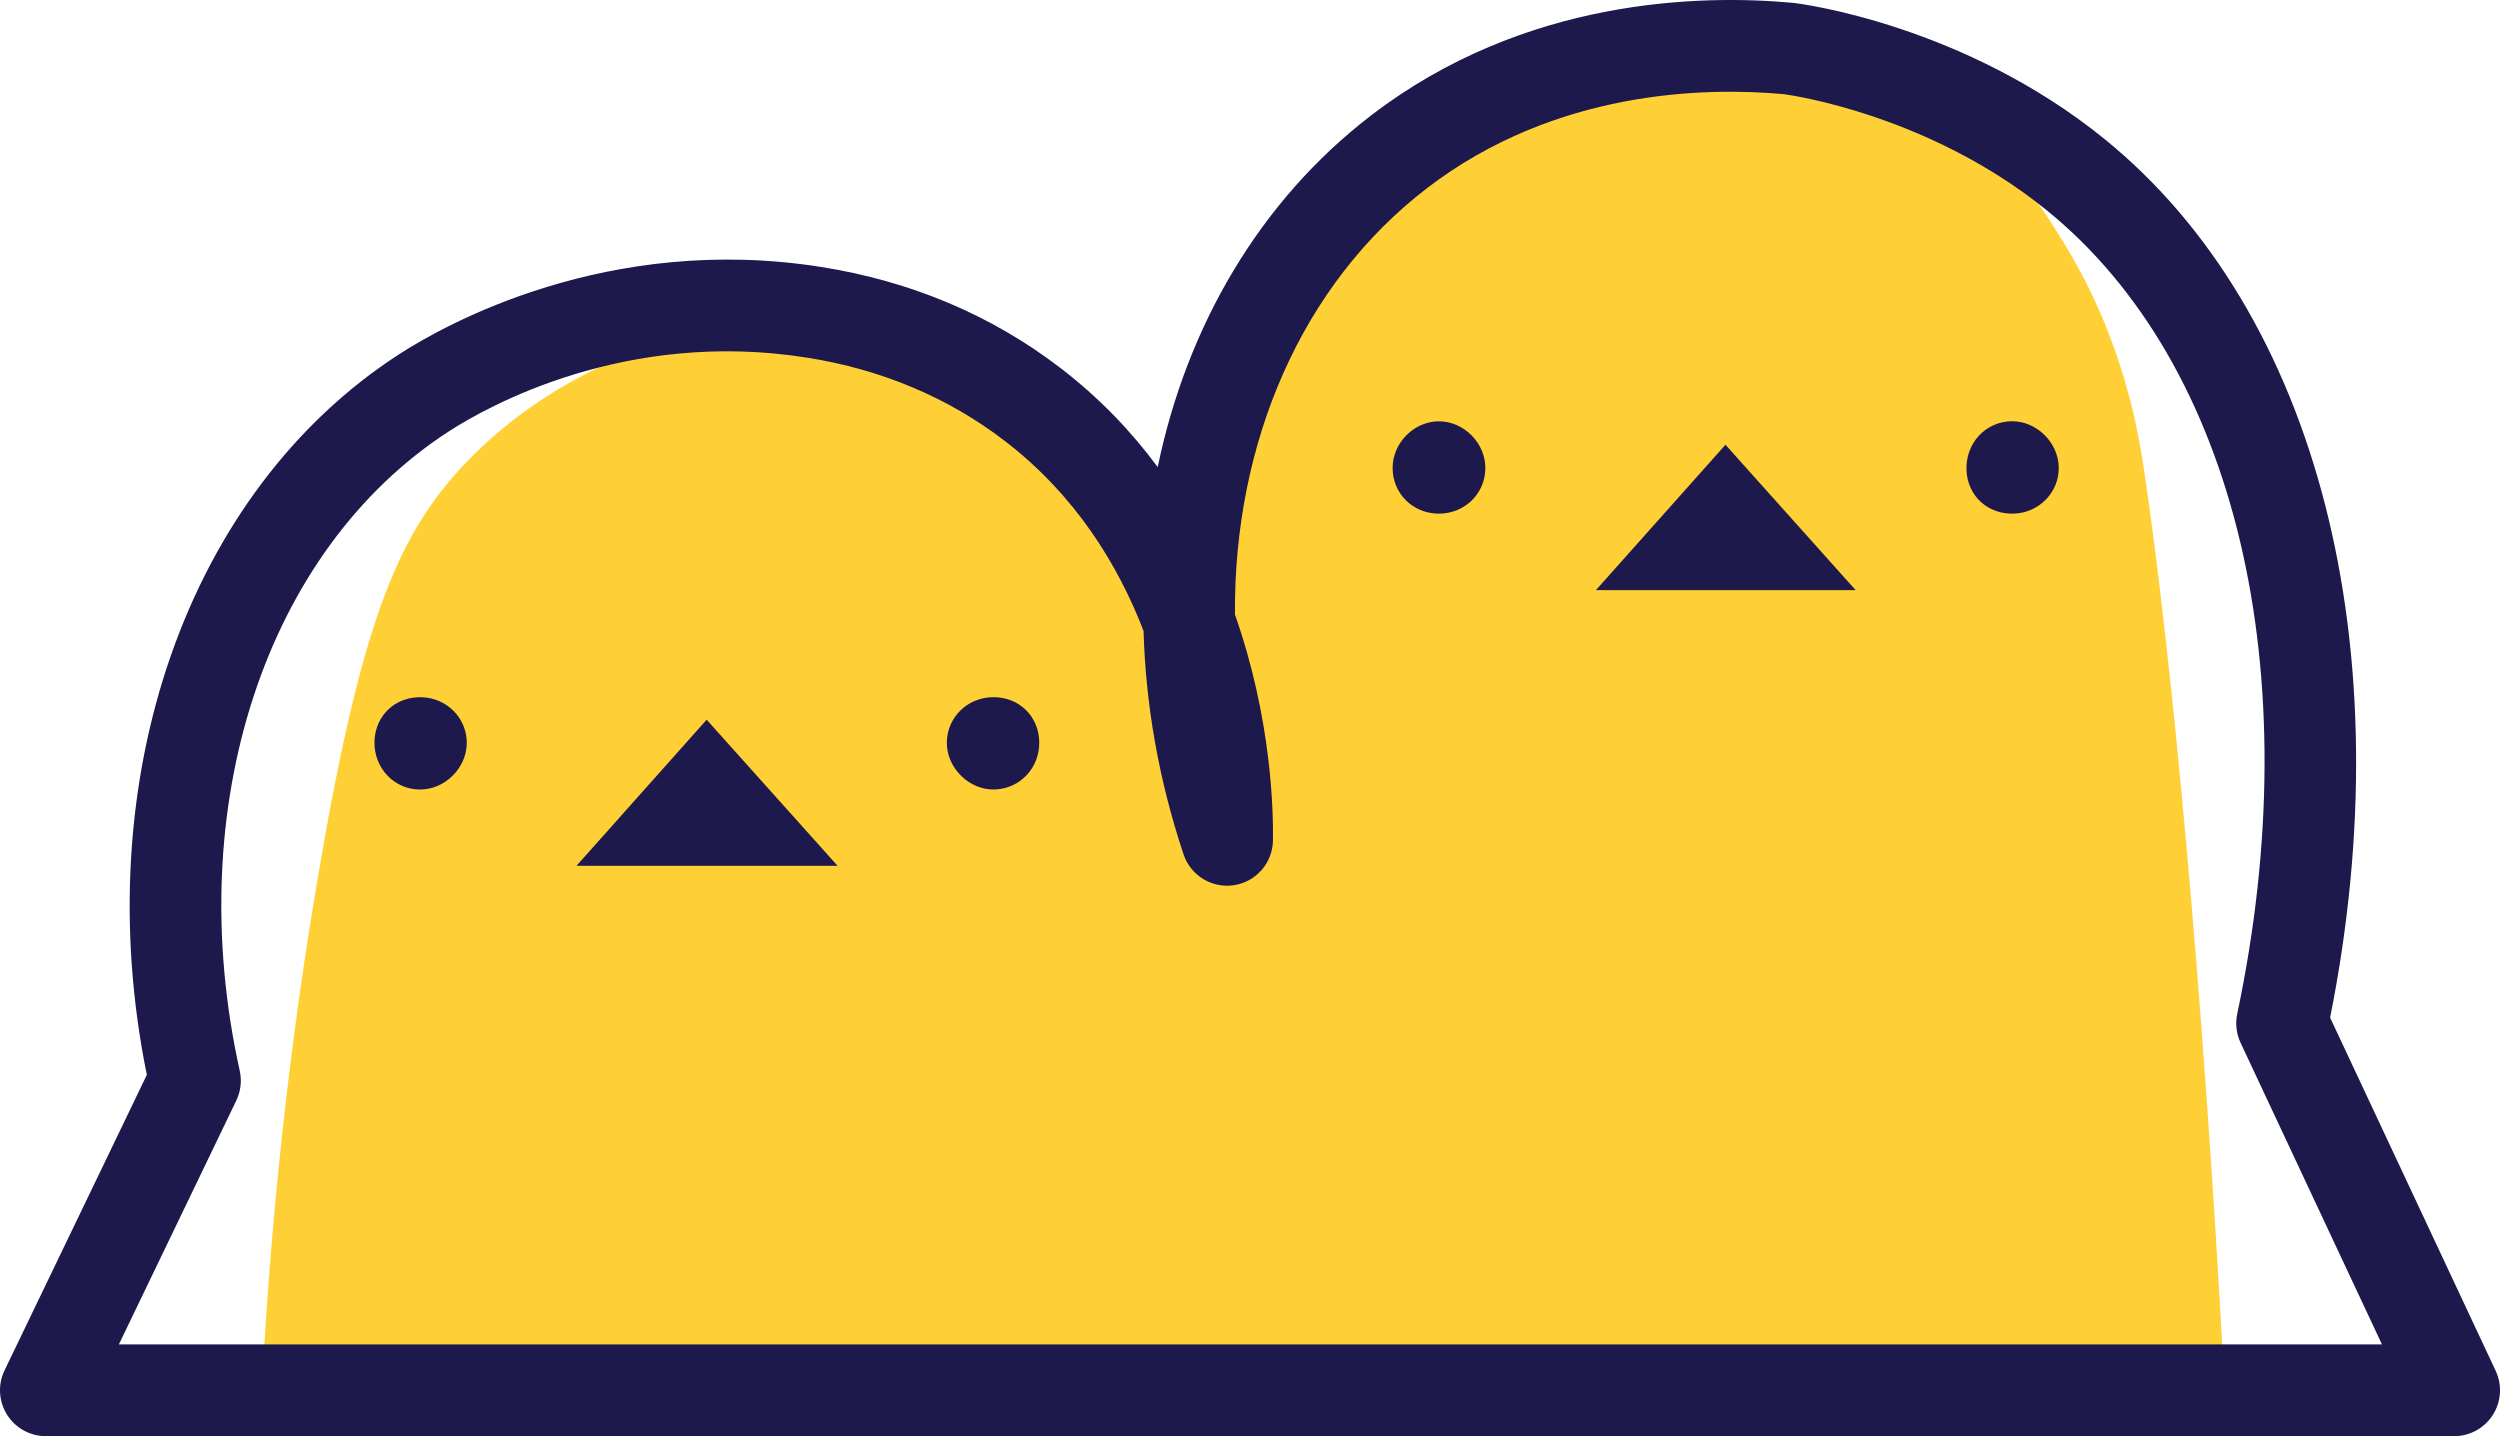 <svg version="1.1" id="图层_1" x="0px" y="0px" width="218px" height="125.234px" viewBox="0 0 218 125.234" enable-background="new 0 0 218 125.234" xml:space="preserve" xmlns:xml="http://www.w3.org/XML/1998/namespace" xmlns="http://www.w3.org/2000/svg" xmlns:xlink="http://www.w3.org/1999/xlink">
  <path fill="#FFD035" d="M61.654,28.71c-5.691,1.397-14.059,4.409-20.931,11.535c-5.888,6.105-9.077,13.568-12.777,34.923
	c-2.036,11.755-4.161,27.335-5.109,45.954c57.054,0.037,114.109,0.075,171.163,0.112c-1.954-36.511-4.745-64.748-7.001-80.001
	c-0.504-3.408-1.78-11.49-7-20c-2.244-3.658-6.164-9.872-14-14c-1.618-0.852-6.67-3.337-13.688-3.724
	c-11.324-0.625-19.568,4.713-23.178,7.015c-6.355,4.052-9.864,8.857-12.299,12.148c-2.377,3.212-6.842,9.379-8.835,18.562
	c-0.705,3.249-1.228,5.656-1,9c0.409,6.005,3.017,11.817,3,18c-0.003,1.118-0.095,3.342-1.459,4.184
	c-0.787,0.486-1.955,0.484-2.021,0.483c-2.479-0.025-4.241-2.02-4.357-4.93c-0.939-23.605-18.793-40.247-42.212-39.547L61.654,28.71
	z" class="color c1"/>
  <path fill="#1D194C" d="M150.462,38.781c3.786,4.229,7.406,8.272,11.349,12.677c-7.686,0-14.868,0-22.645,0
	C143.025,47.127,146.657,43.052,150.462,38.781z M50.269,75.499c7.755,0,14.955,0,22.769,0c-4.015-4.481-7.673-8.564-11.417-12.741
	C57.755,67.097,54.157,71.135,50.269,75.499z M125.41,36.739c-2.15,0.04-3.974,1.903-3.975,4.062
	c-0.001,2.217,1.738,3.96,3.981,3.989c2.239,0.029,4.04-1.668,4.106-3.87C129.589,38.673,127.647,36.698,125.41,36.739z
	 M175.415,36.732c-2.293,0.029-4.048,1.947-3.935,4.3c0.107,2.242,1.884,3.846,4.16,3.755c2.222-0.089,3.954-1.919,3.881-4.101
	C179.45,38.533,177.552,36.705,175.415,36.732z M86.578,60.794c-2.24,0.027-4.008,1.778-4.015,3.974
	c-0.007,2.241,2.008,4.178,4.235,4.073c2.204-0.104,3.871-1.92,3.824-4.164C90.575,62.43,88.842,60.767,86.578,60.794z
	 M36.766,60.797c-2.273-0.062-4.027,1.563-4.11,3.808c-0.087,2.346,1.705,4.25,3.993,4.242c2.143-0.007,4.015-1.856,4.053-4.005
	C40.741,62.656,38.991,60.858,36.766,60.797z M217.377,123.38c-0.735,1.154-2.009,1.854-3.377,1.854H4
	c-1.375,0-2.655-0.707-3.387-1.872s-0.814-2.624-0.217-3.864l12.408-25.77C7.571,67.95,16.327,42.824,34.83,30.873
	c3.917-2.529,18.145-10.553,36.797-7.59c7.817,1.242,14.816,4.194,20.803,8.774c3.433,2.626,6.236,5.58,8.522,8.671
	c2.554-12.336,8.932-23.243,18.613-30.668C132.95-0.207,148.371-0.492,156.37,0.251c0.038,0.003,0.076,0.008,0.114,0.012
	c0.597,0.073,14.752,1.896,27.037,11.865c18.618,15.11,26.101,44.378,19.665,76.61l14.437,30.798
	C218.203,120.775,218.11,122.225,217.377,123.38z M207.707,117.234l-12.329-26.302c-0.369-0.787-0.472-1.673-0.292-2.523
	c6.288-29.803-0.075-56.651-16.606-70.068c-10.2-8.278-22.103-10.019-22.92-10.129c-6.853-0.625-19.943-0.379-31.125,8.197
	c-10.935,8.387-16.857,22.164-16.748,37.175c3.213,9.121,3.356,17.253,3.313,19.721c-0.034,1.948-1.467,3.588-3.393,3.884
	c-1.924,0.294-3.785-0.84-4.401-2.688c-2.165-6.493-3.307-13.067-3.488-19.483c-2.229-5.781-5.95-11.864-12.147-16.605
	c-4.92-3.765-10.707-6.196-17.197-7.227c-15.848-2.52-27.889,4.27-31.203,6.41c-16.034,10.353-23.375,32.766-18.266,55.77
	c0.195,0.876,0.089,1.793-0.301,2.603l-10.239,21.265L207.707,117.234L207.707,117.234z" class="color c2"/>
</svg>